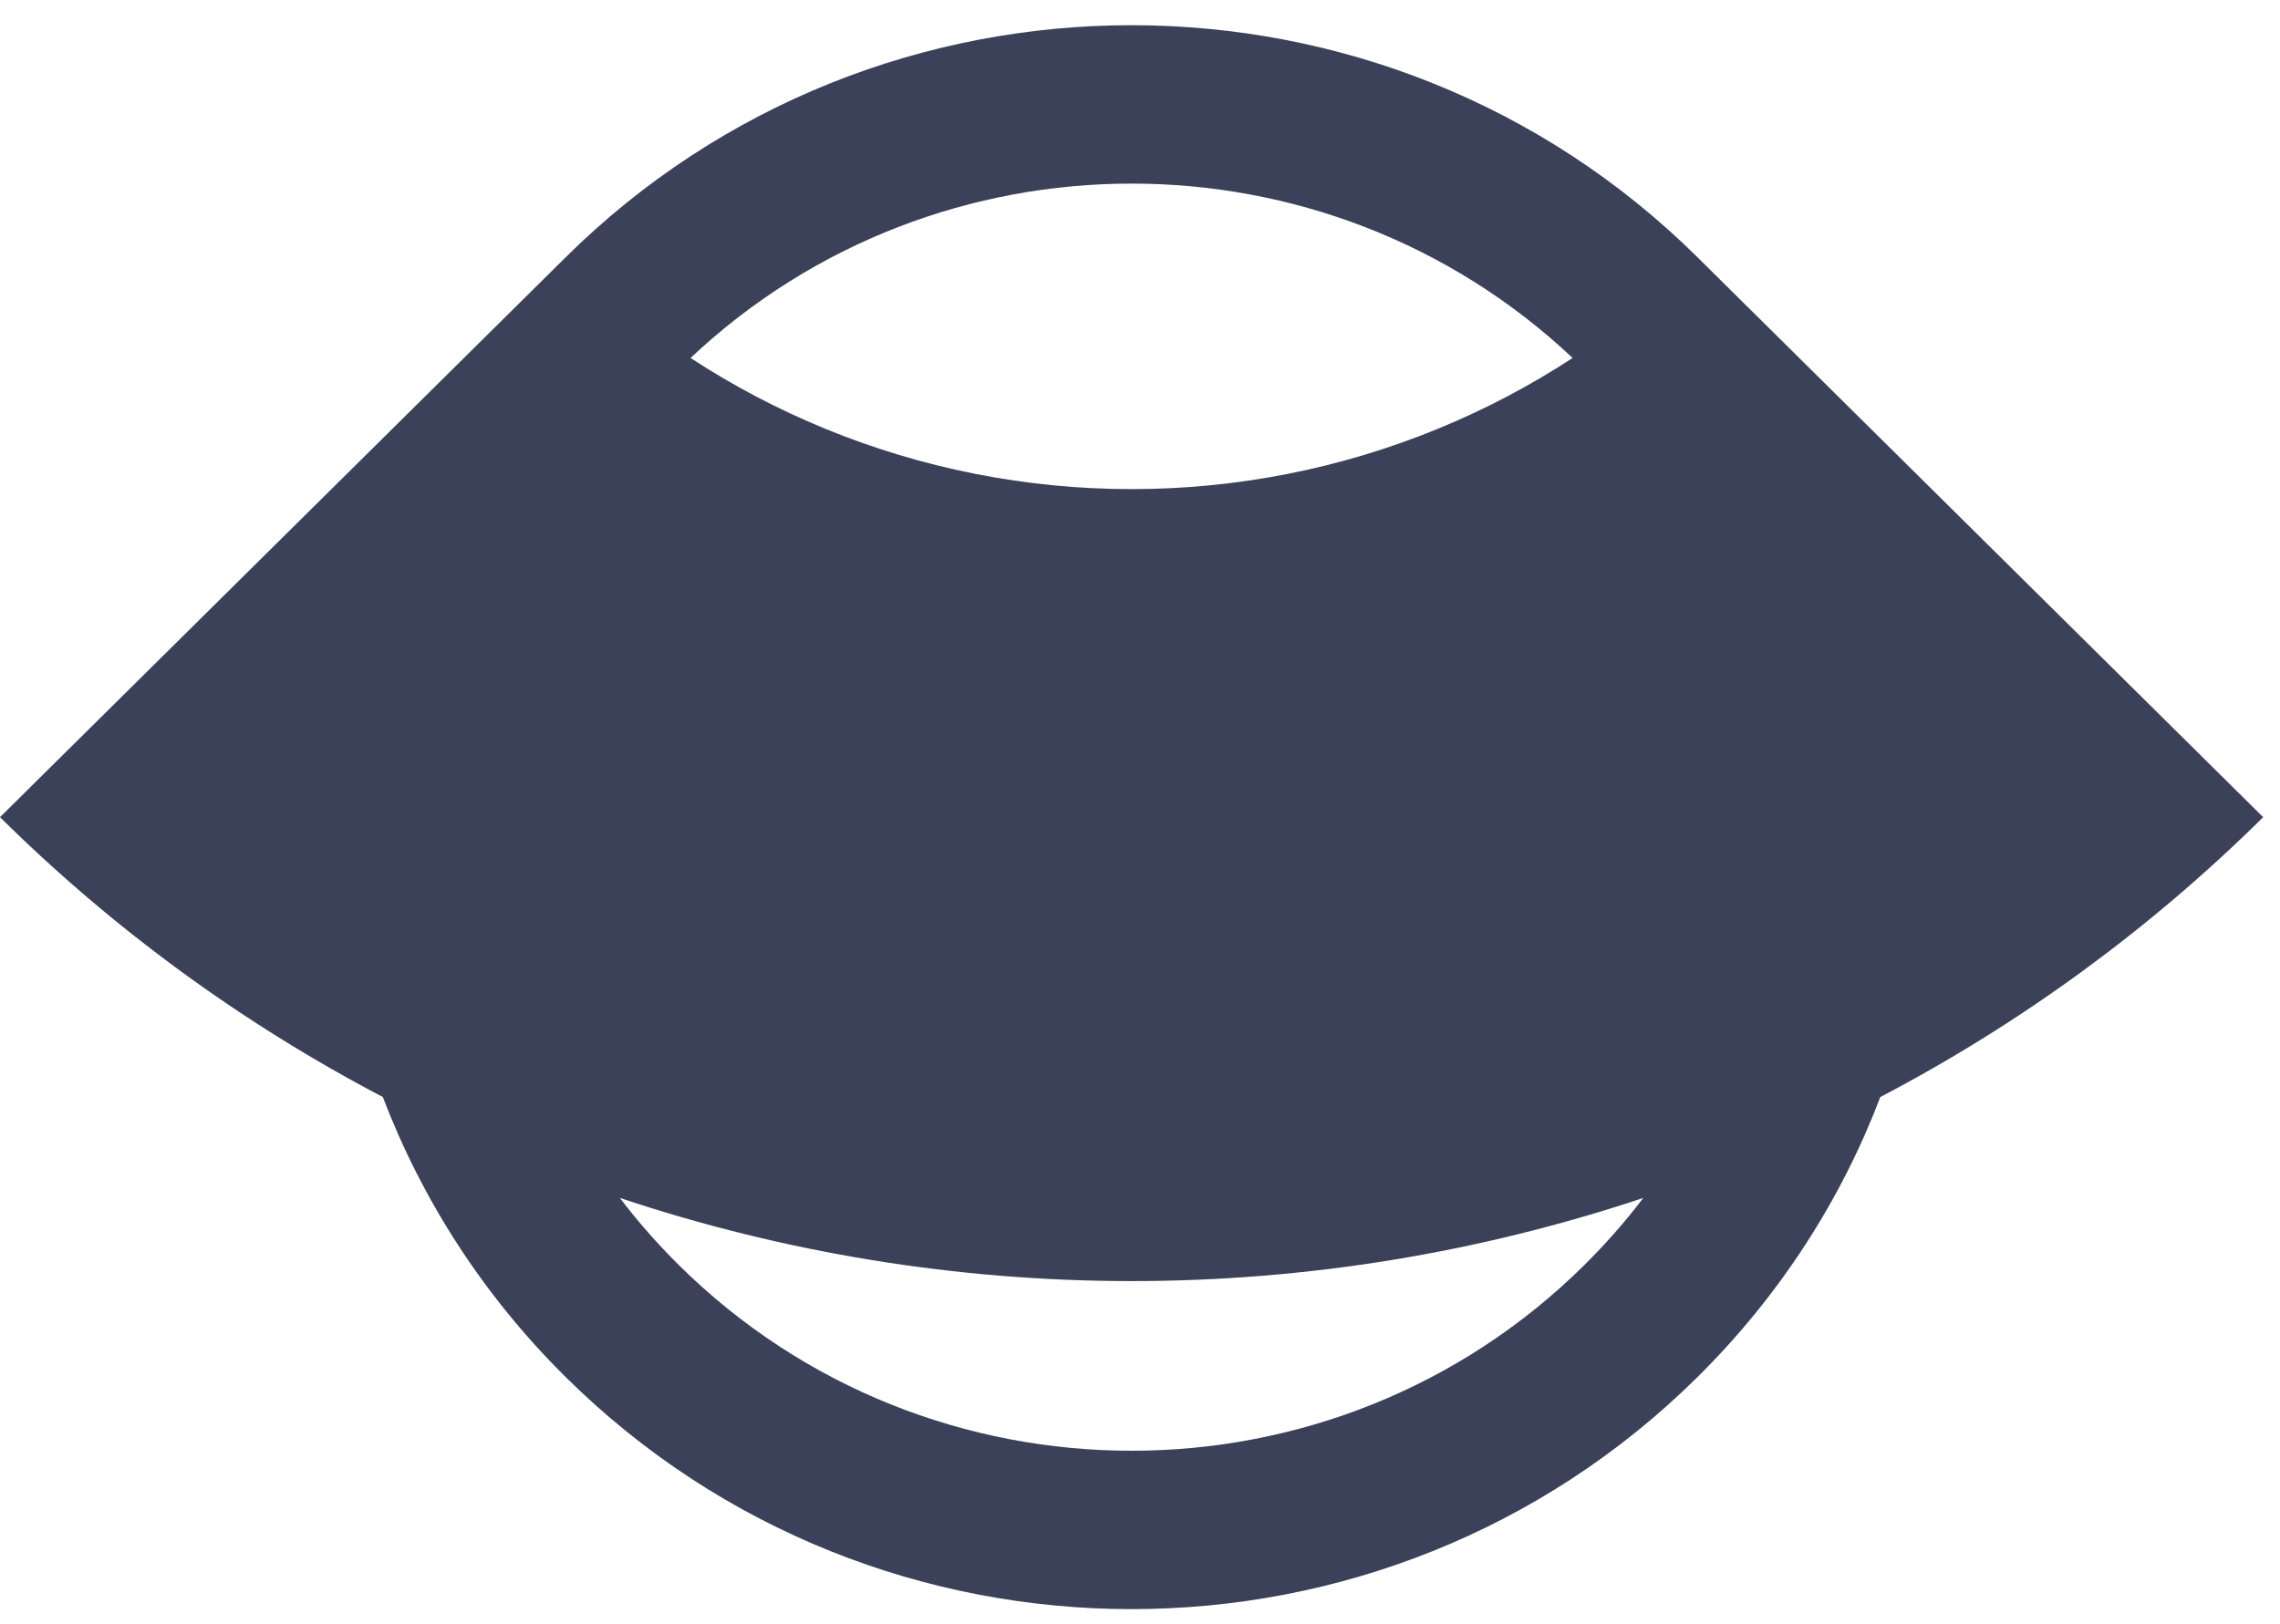<svg width="73" height="52" viewBox="0 0 73 52" fill="none" xmlns="http://www.w3.org/2000/svg">
<g id="Logo" clip-path="url(#clip0_2794_2074)">
<path id="Vector" fill-rule="evenodd" clip-rule="evenodd" d="M18.09 8.26L0 26.168C3.618 29.75 7.751 32.769 12.258 35.13C13.504 38.401 15.456 41.469 18.115 44.101C28.12 54.005 44.341 54.005 54.346 44.101C57.005 41.469 58.958 38.401 60.203 35.13C64.709 32.769 68.843 29.75 72.461 26.168L54.386 8.275C54.373 8.262 54.359 8.248 54.346 8.235C44.341 -1.669 28.12 -1.669 18.115 8.235C18.107 8.243 18.098 8.252 18.09 8.26ZM52.615 38.361C47.343 40.122 41.809 41.024 36.23 41.024C30.651 41.024 25.118 40.122 19.846 38.361C20.418 39.111 21.048 39.831 21.738 40.514C29.742 48.438 42.719 48.438 50.723 40.514C51.413 39.831 52.044 39.111 52.615 38.361ZM22.11 11.463C23.469 12.352 24.914 13.112 26.427 13.732C29.535 15.007 32.866 15.663 36.23 15.663C39.595 15.663 42.926 15.007 46.034 13.732C47.547 13.112 48.992 12.352 50.351 11.463C42.447 4.018 30.014 4.018 22.11 11.463Z" fill="#3B4158"/>
</g>
<defs>
<clipPath id="clip0_2794_2074">
<rect width="72.461" height="50.723" fill="white" transform="translate(0 0.807)"/>
</clipPath>
</defs>
</svg>
